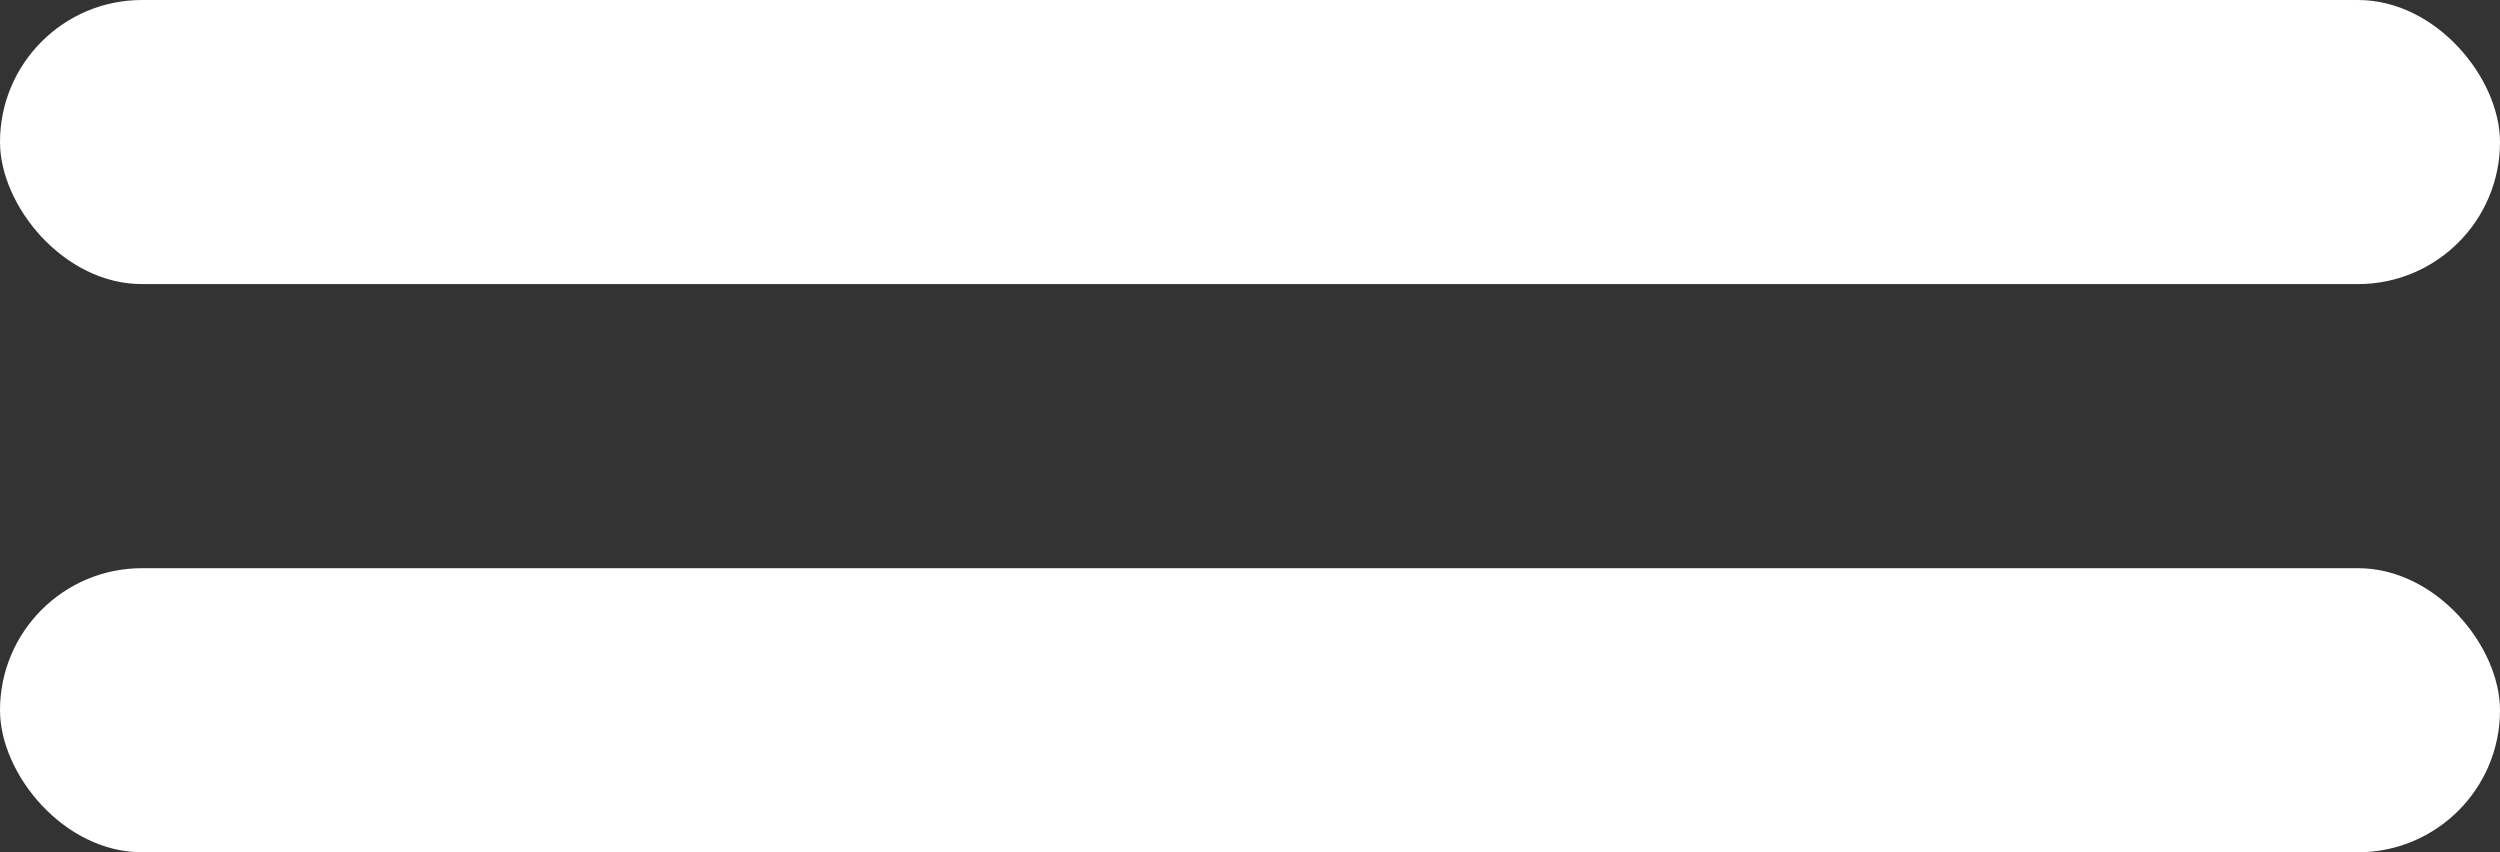 <svg width="44" height="15" viewBox="0 0 44 15" fill="none" xmlns="http://www.w3.org/2000/svg">
<rect x="0" y="0" width="44" height="15" fill="#333333" stroke="none"/>
<rect width="44" height="5" rx="2.5" fill="white"/>
<rect y="10" width="44" height="5" rx="2.5" fill="white"/>
</svg>

